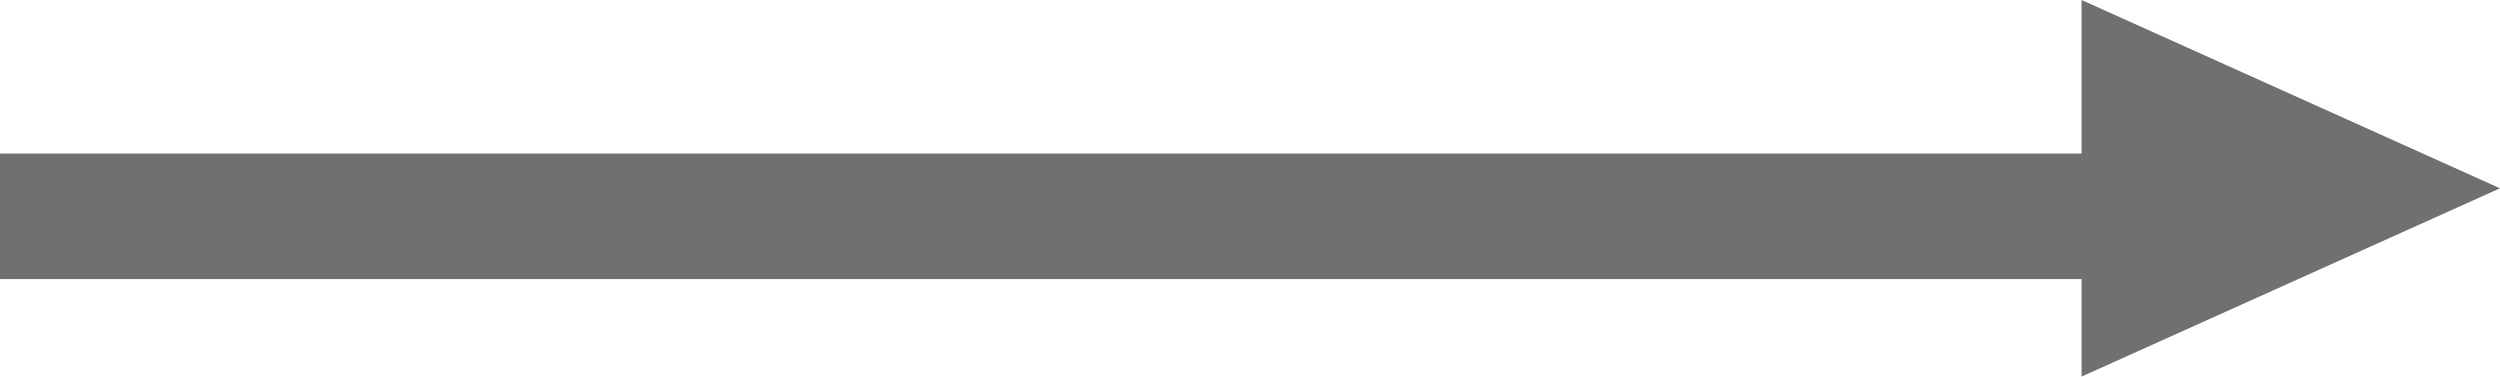 <svg xmlns="http://www.w3.org/2000/svg" width="59.747" height="9" viewBox="0 0 59.747 9">
  <g id="グループ_3632" data-name="グループ 3632" transform="translate(59.395 0.493) rotate(90)">
    <g id="多角形_26" data-name="多角形 26" transform="translate(-0.493 -0.352)" fill="#707070">
      <path d="M 8.227 9.5 L 0.773 9.5 L 4.5 1.218 L 8.227 9.5 Z" stroke="none"/>
      <path d="M 4.5 2.437 L 1.547 9 L 7.453 9 L 4.5 2.437 M 4.5 0 L 9 10 L 0 10 L 4.5 0 Z" stroke="none" fill="#707070"/>
    </g>
    <path id="パス_2443" data-name="パス 2443" d="M0,50V0" transform="translate(4.677 9.395)" fill="none" stroke="#707070" stroke-width="3"/>
  </g>
</svg>
